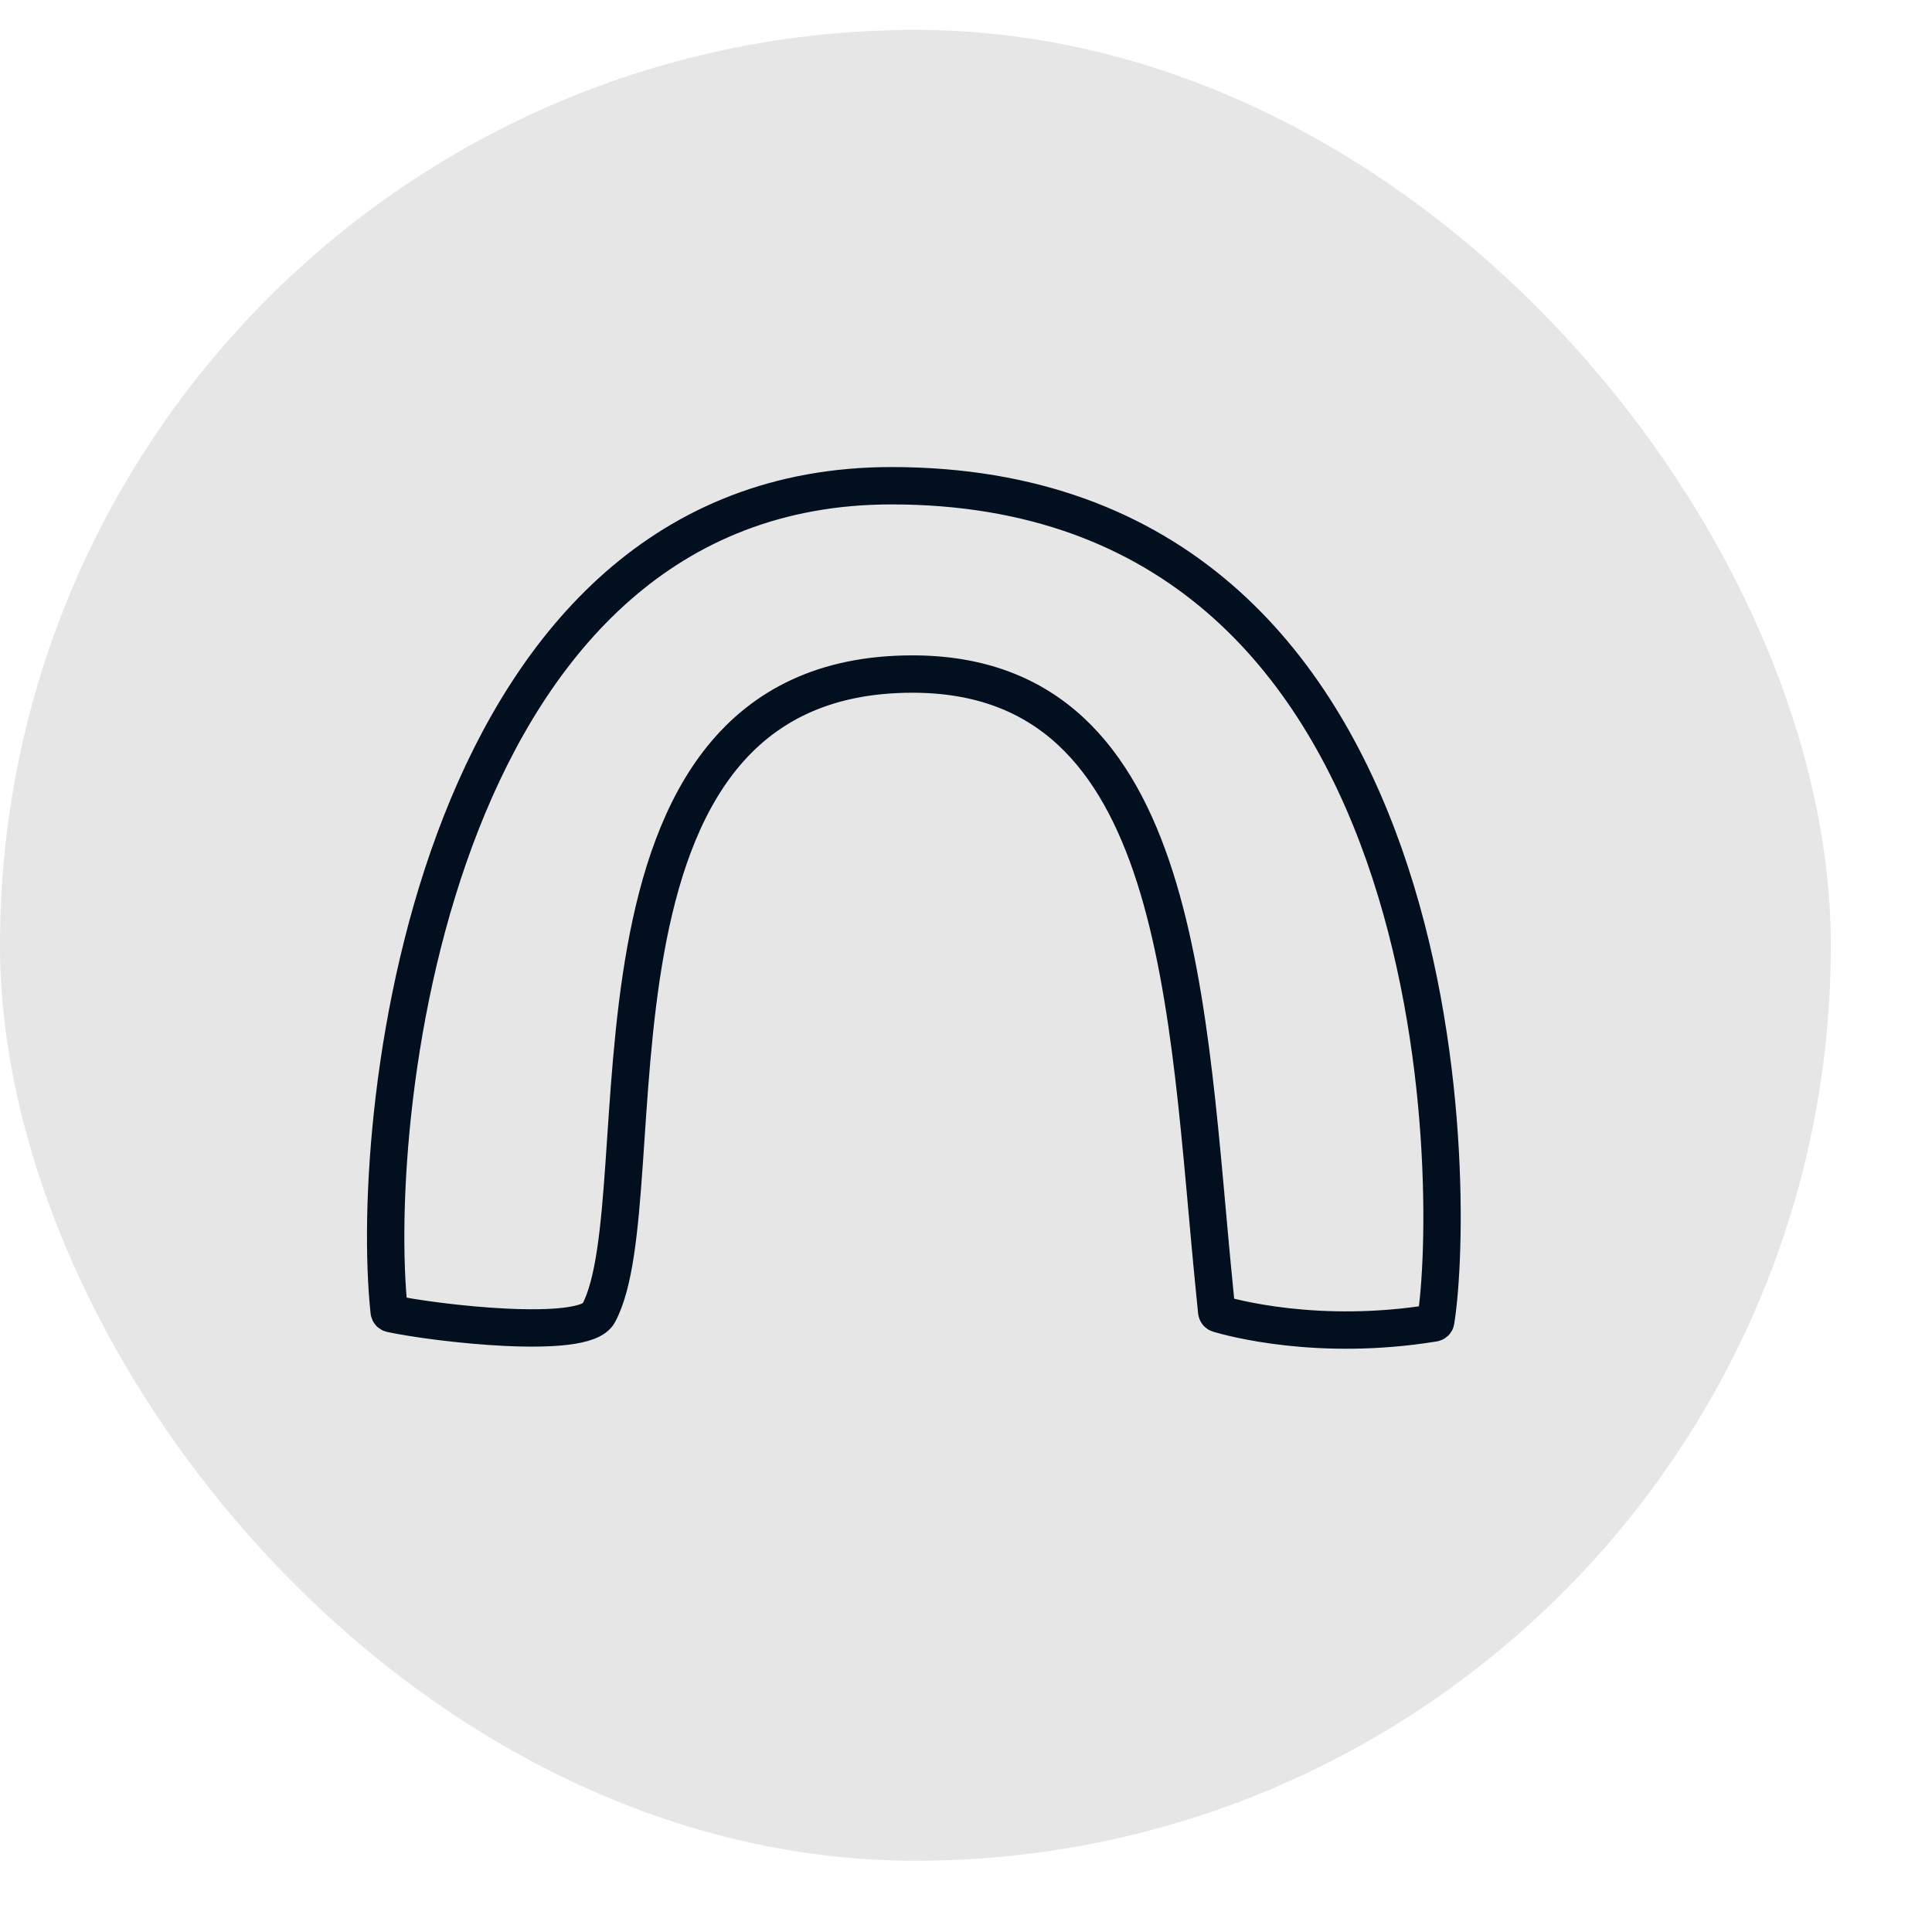 <svg width="80" height="80" viewBox="0 0 80 80" fill="none" xmlns="http://www.w3.org/2000/svg">
<g filter="url(#filter0_i_827_7453)">
<rect width="75.811" height="75.811" rx="37.906" fill="#E6E6E6"/>
<path d="M36.916 18.875C18.02 18.875 15.22 44.718 16.115 53.069C16.12 53.116 16.151 53.149 16.196 53.159C18.024 53.552 24.176 54.272 24.786 53.143C27.385 48.334 23.053 26.673 37.782 26.673C49.046 26.673 49.129 40.602 50.296 52.223L50.381 53.071C50.385 53.114 50.412 53.151 50.453 53.163C50.978 53.32 54.598 54.322 59.363 53.545C59.41 53.537 59.445 53.509 59.452 53.463C60.309 48.078 60.406 18.876 36.916 18.875Z" stroke="#020F1E" stroke-width="1.547" stroke-linecap="round"/>
</g>
<defs>
<filter id="filter0_i_827_7453" x="0" y="0" width="75.811" height="77.049" filterUnits="userSpaceOnUse" color-interpolation-filters="sRGB">
<feFlood flood-opacity="0" result="BackgroundImageFix"/>
<feBlend mode="normal" in="SourceGraphic" in2="BackgroundImageFix" result="shape"/>
<feColorMatrix in="SourceAlpha" type="matrix" values="0 0 0 0 0 0 0 0 0 0 0 0 0 0 0 0 0 0 127 0" result="hardAlpha"/>
<feOffset dy="1.238"/>
<feGaussianBlur stdDeviation="7.426"/>
<feComposite in2="hardAlpha" operator="arithmetic" k2="-1" k3="1"/>
<feColorMatrix type="matrix" values="0 0 0 0 0 0 0 0 0 0 0 0 0 0 0 0 0 0 0.05 0"/>
<feBlend mode="normal" in2="shape" result="effect1_innerShadow_827_7453"/>
</filter>
</defs>
</svg>
